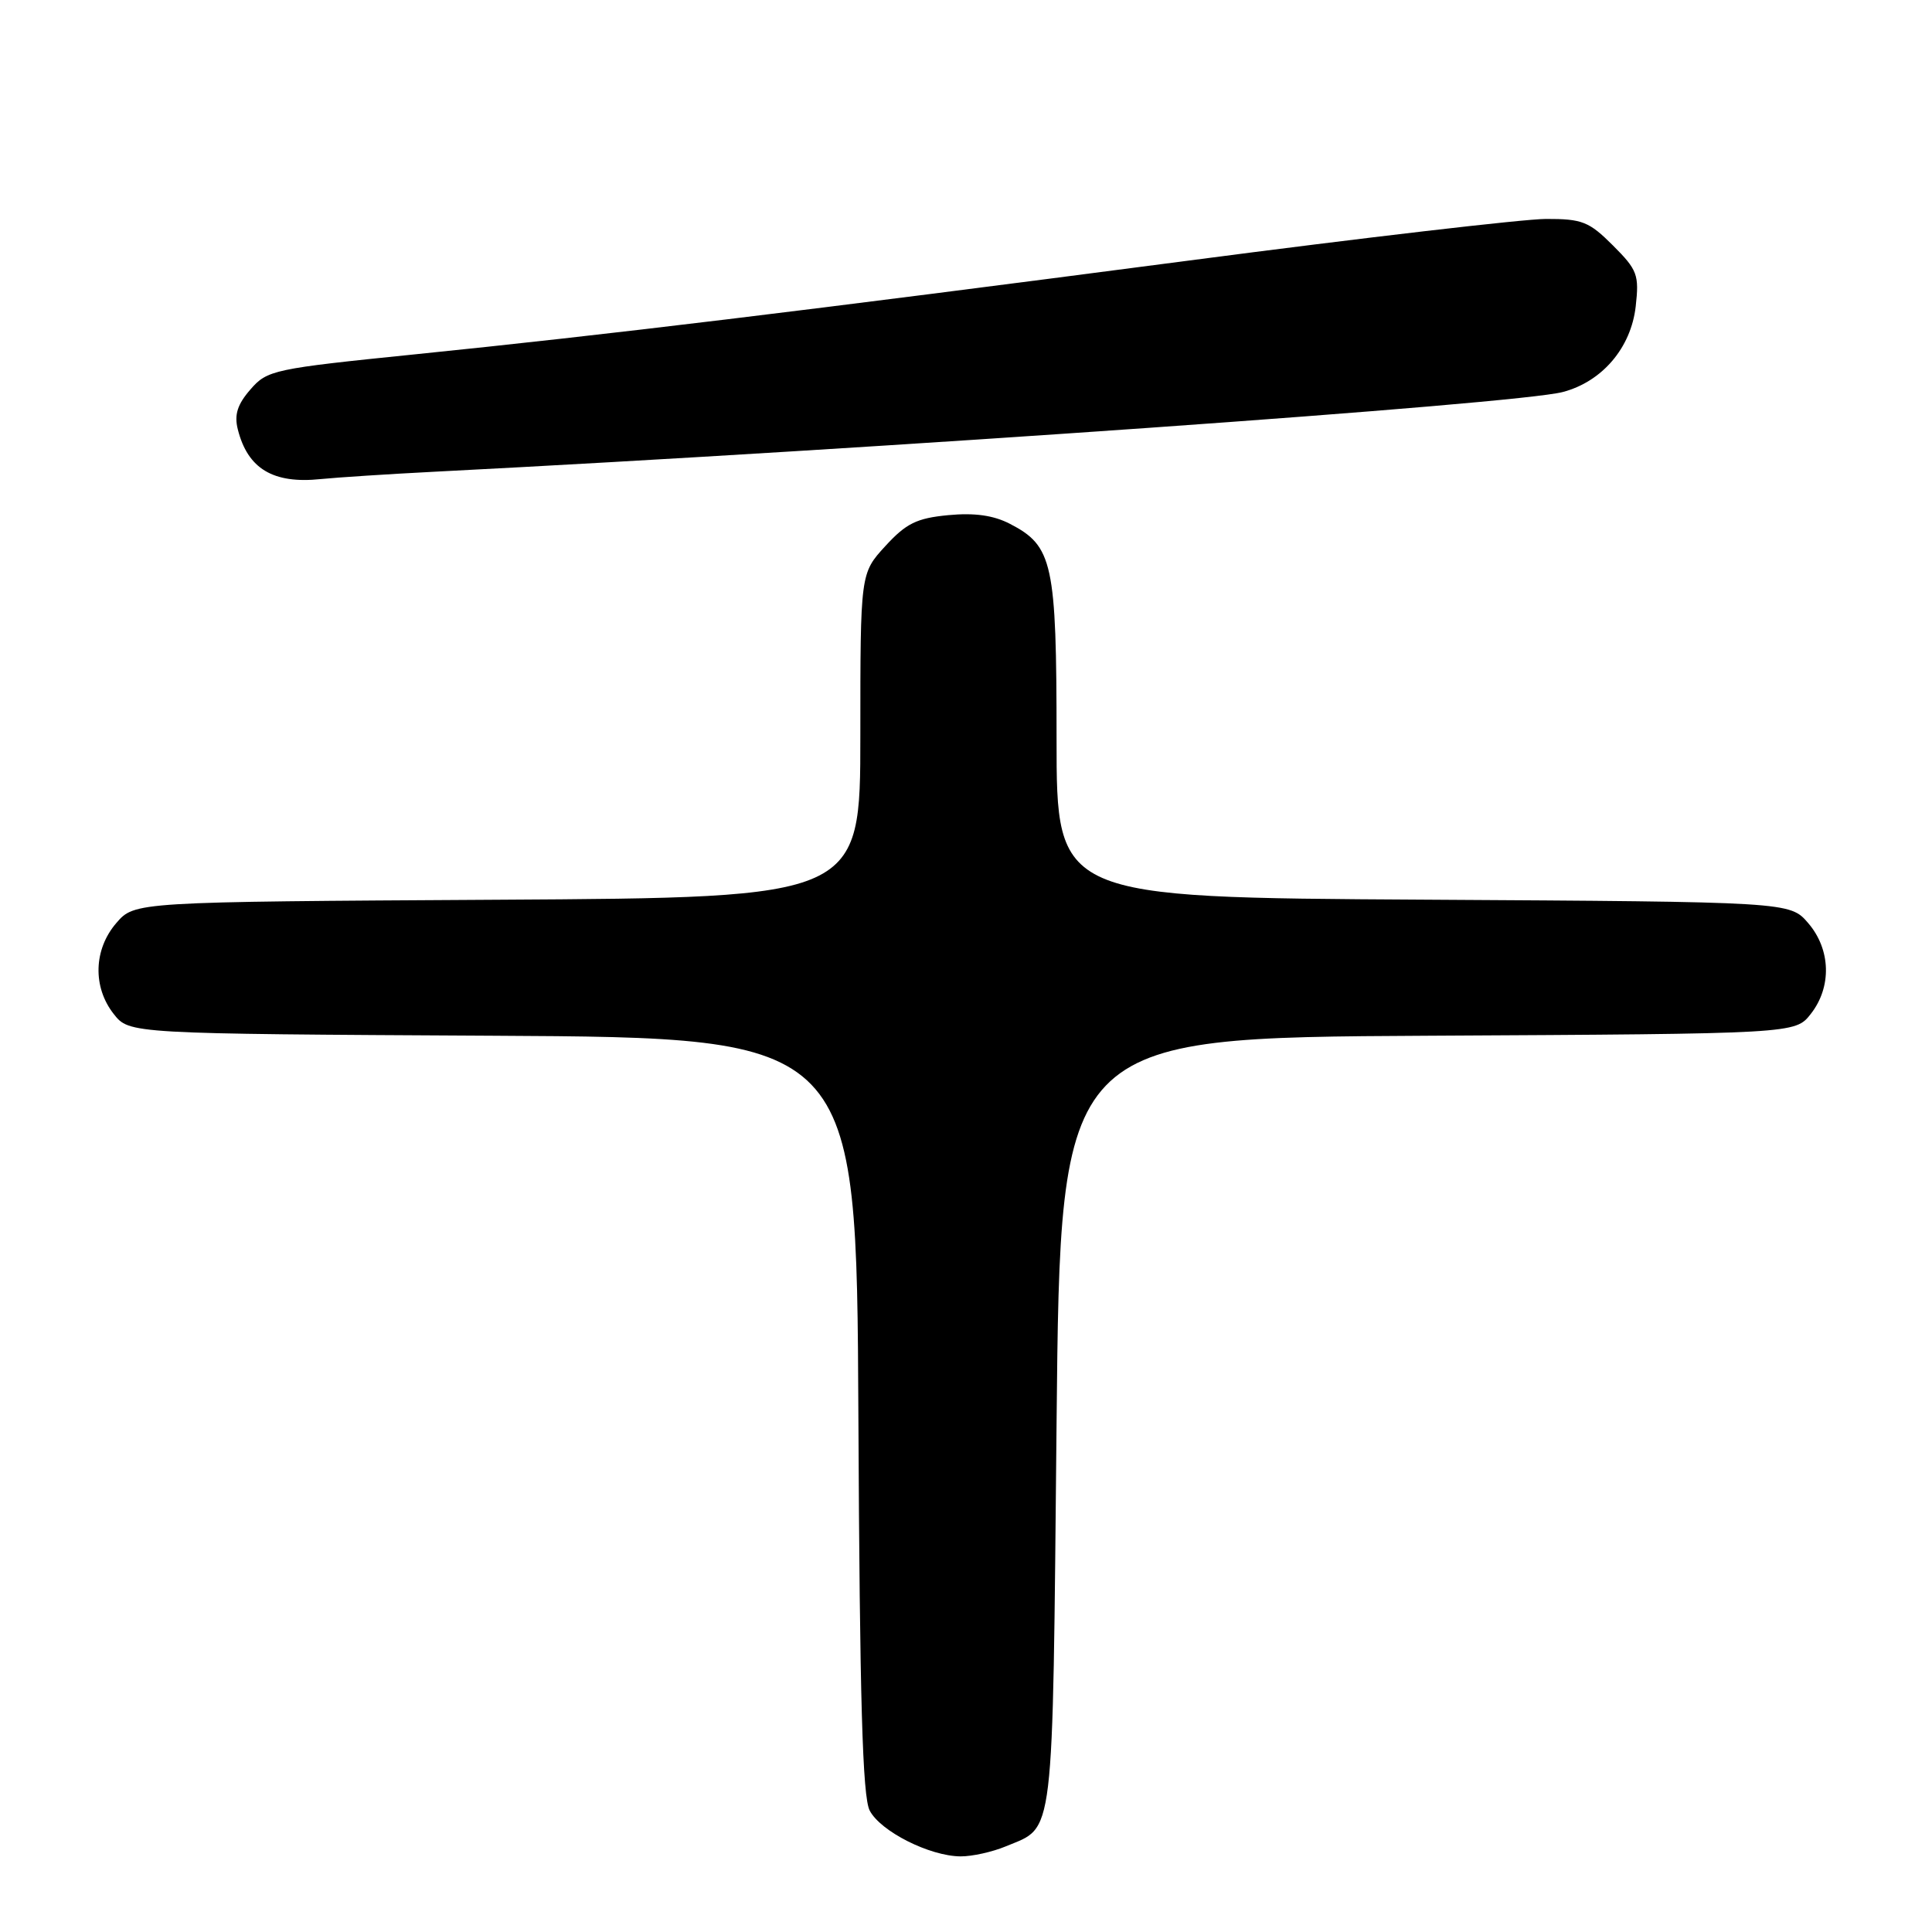 <?xml version="1.0" encoding="UTF-8" standalone="no"?>
<!DOCTYPE svg PUBLIC "-//W3C//DTD SVG 1.1//EN" "http://www.w3.org/Graphics/SVG/1.1/DTD/svg11.dtd" >
<svg xmlns="http://www.w3.org/2000/svg" xmlns:xlink="http://www.w3.org/1999/xlink" version="1.1" viewBox="0 0 256 256">
 <g >
 <path fill="currentColor"
d=" M 133.28 244.65 C 139.78 241.94 139.45 244.67 140.00 188.60 C 140.50 137.50 140.50 137.50 189.18 137.24 C 237.87 136.98 237.87 136.98 239.93 134.36 C 242.74 130.79 242.60 125.80 239.59 122.31 C 237.17 119.50 237.17 119.50 188.59 119.21 C 140.00 118.93 140.00 118.93 140.00 97.91 C 140.00 74.60 139.51 72.35 133.82 69.41 C 131.64 68.28 129.13 67.93 125.65 68.26 C 121.46 68.66 120.07 69.35 117.31 72.36 C 114.00 75.97 114.00 75.97 114.00 97.46 C 114.00 118.94 114.00 118.94 65.91 119.22 C 17.83 119.50 17.83 119.50 15.41 122.31 C 12.40 125.80 12.26 130.79 15.07 134.36 C 17.13 136.98 17.13 136.98 65.32 137.24 C 113.50 137.50 113.50 137.50 113.74 187.50 C 113.92 225.38 114.29 238.08 115.24 239.91 C 116.68 242.67 123.18 245.95 127.28 245.98 C 128.81 245.99 131.51 245.39 133.28 244.65 Z  M 57.50 62.51 C 117.13 59.46 200.94 53.54 207.05 51.95 C 212.28 50.59 216.12 46.09 216.74 40.60 C 217.21 36.42 216.97 35.77 213.73 32.53 C 210.56 29.36 209.65 29.00 204.85 29.01 C 201.91 29.02 180.60 31.50 157.50 34.53 C 105.97 41.27 80.38 44.37 55.00 46.95 C 36.24 48.86 35.41 49.03 33.18 51.61 C 31.46 53.58 31.02 54.96 31.51 56.89 C 32.82 62.11 36.19 64.14 42.50 63.48 C 44.70 63.26 51.45 62.82 57.50 62.51 Z "/>
</g>
</svg>